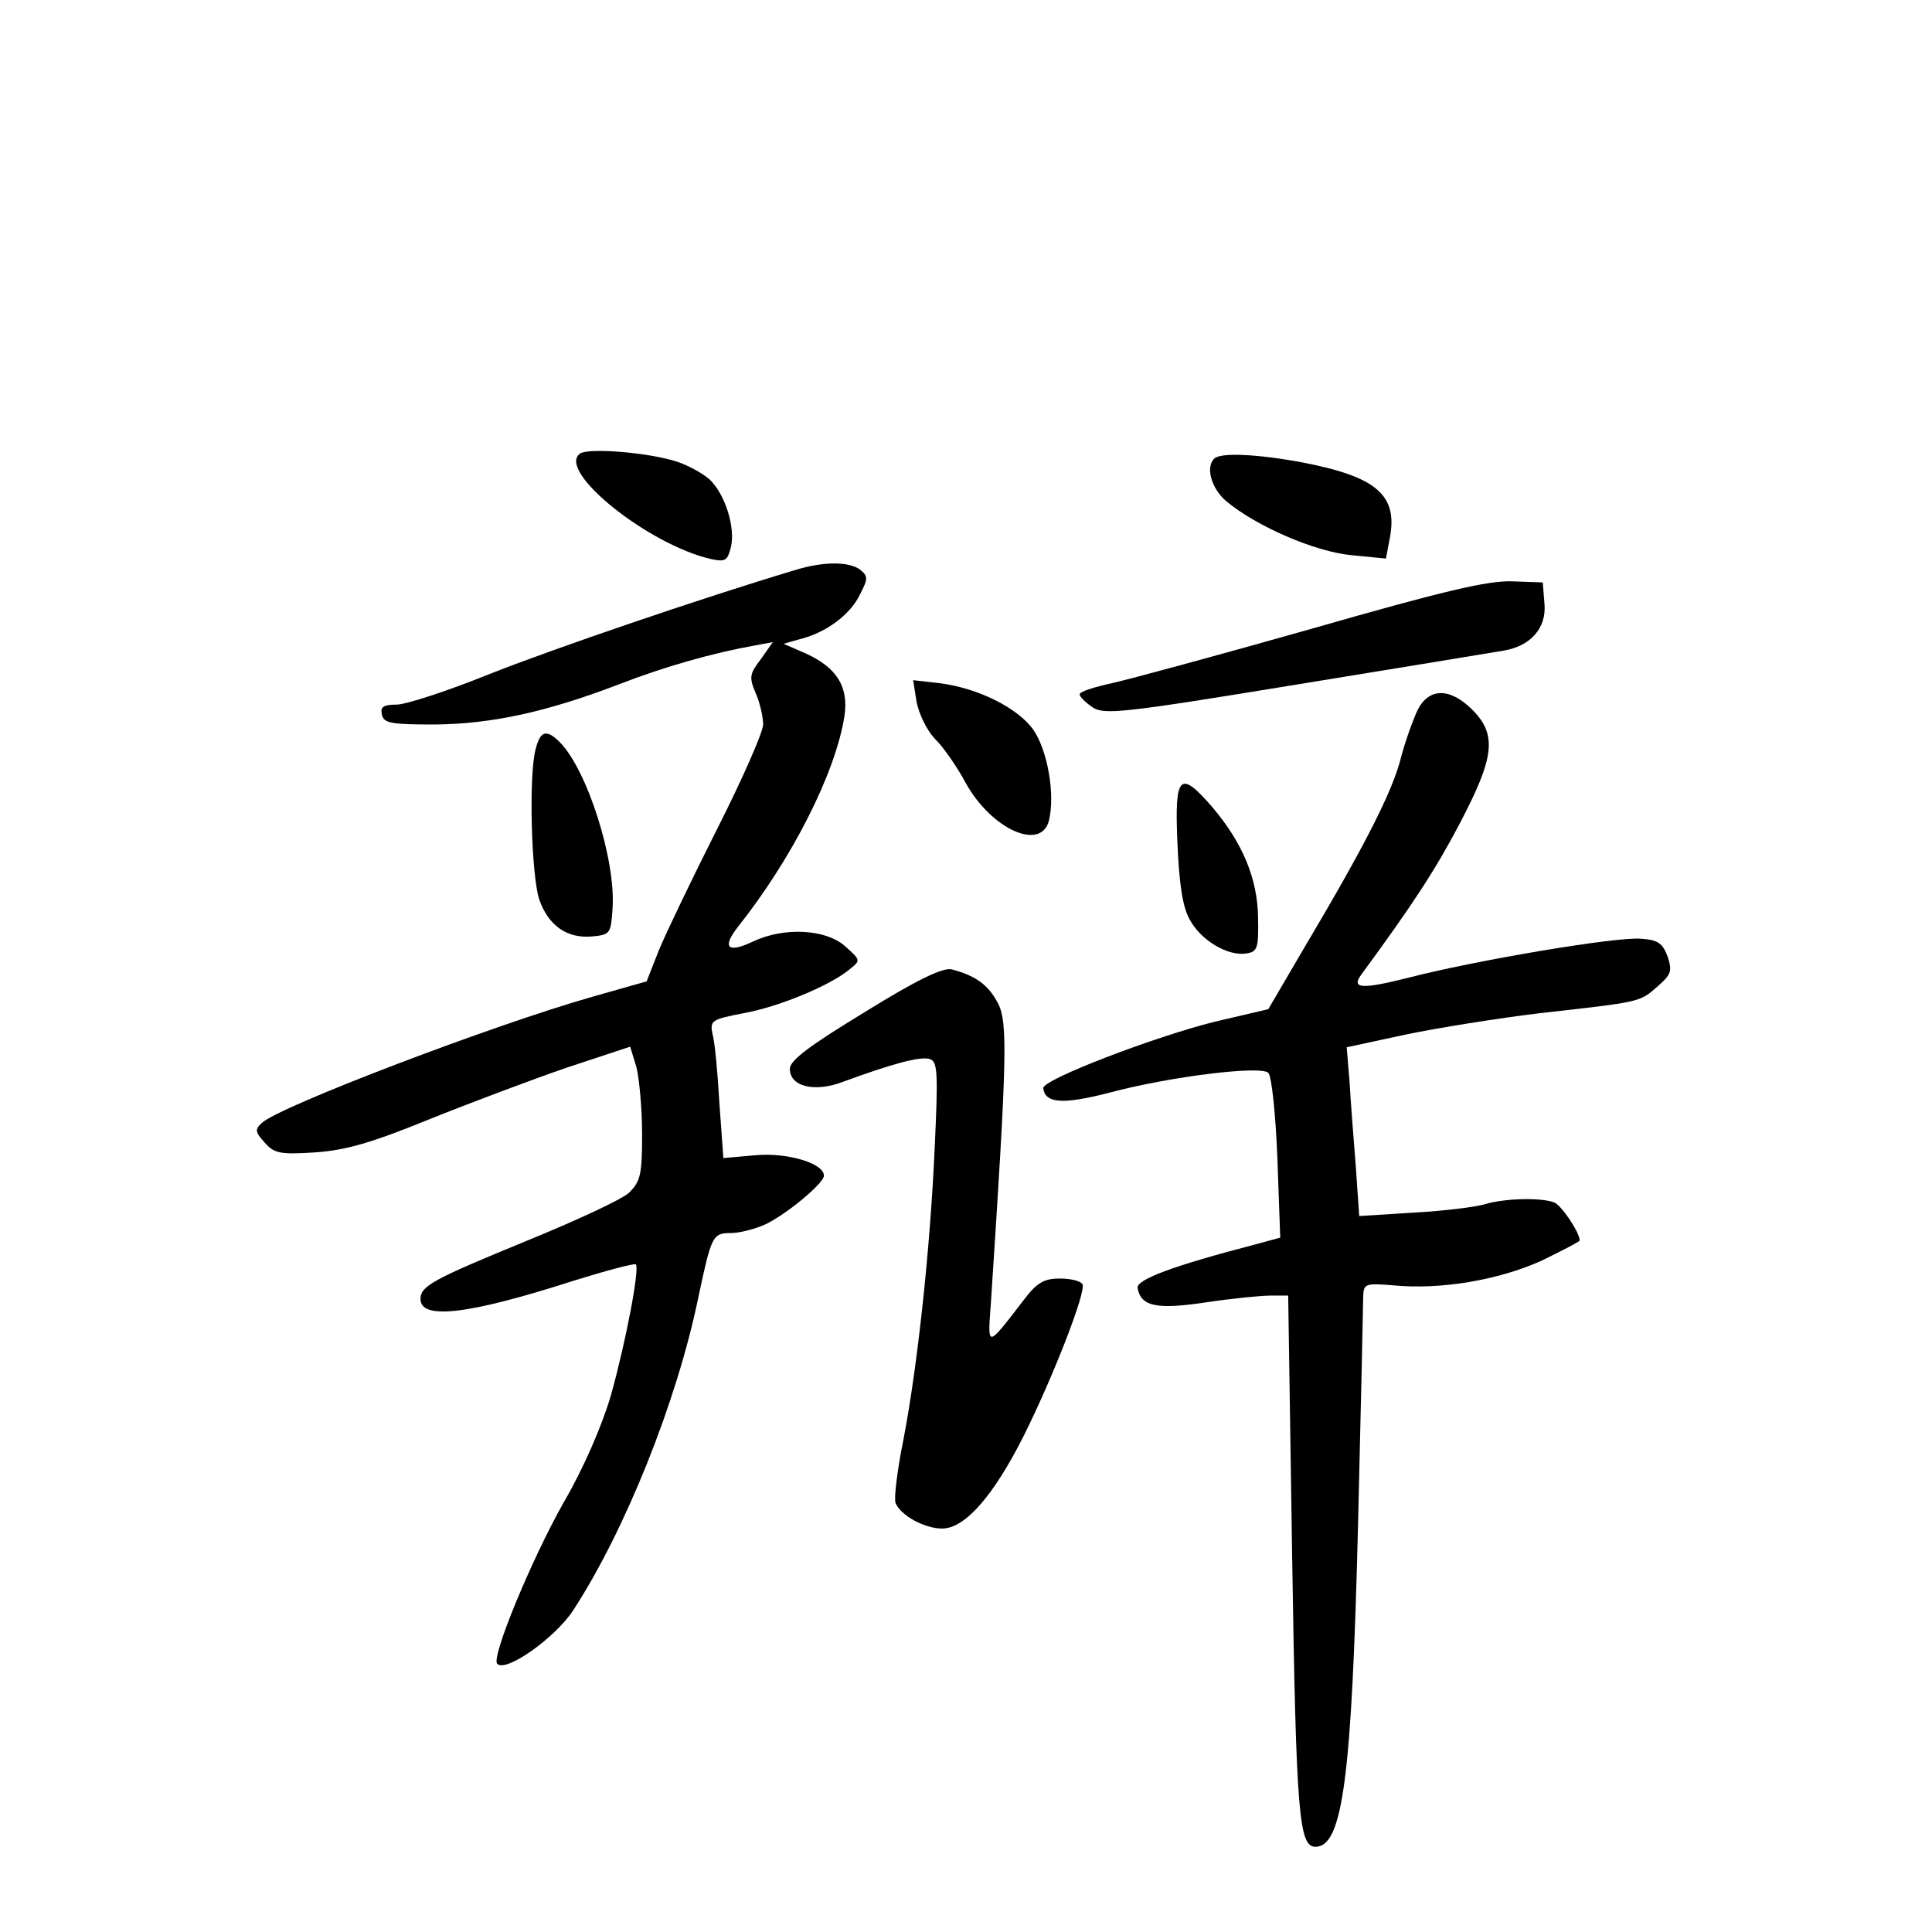 <?xml version="1.0" standalone="no"?>
<!DOCTYPE svg PUBLIC "-//W3C//DTD SVG 20010904//EN"
 "http://www.w3.org/TR/2001/REC-SVG-20010904/DTD/svg10.dtd">
<svg version="1.0" xmlns="http://www.w3.org/2000/svg"
 width="340pt" height="340pt" viewBox="0 0 340 340"
 preserveAspectRatio="xMidYMid meet">
<g transform="translate(0,340) scale(0.1,-0.1)"
fill="#000000" stroke="none">
<path d="M1021 2602 c-43 -30 120 -161 231 -186 24 -5 28 -3 34 20 9 35 -10
95 -38 121 -13 11 -39 25 -58 31 -51 16 -153 24 -169 14z"/>
<path d="M2137 2593 c-16 -15 -5 -53 21 -75 54 -45 157 -89 220 -95 l61 -6 7
37 c14 75 -24 107 -153 132 -80 15 -145 18 -156 7z"/>
<path d="M1400 2397 c-164 -49 -427 -139 -538 -183 -74 -30 -148 -54 -164 -54
-23 0 -29 -4 -26 -17 3 -16 16 -18 93 -18 101 1 197 22 325 71 80 31 165 55
238 68 l32 6 -21 -30 c-20 -26 -21 -32 -9 -60 7 -16 13 -41 13 -55 0 -13 -36
-95 -80 -182 -44 -87 -90 -183 -103 -214 l-22 -56 -95 -27 c-173 -49 -551
-193 -582 -222 -13 -12 -12 -16 5 -35 17 -19 27 -21 89 -17 55 4 99 17 200 58
72 29 181 70 242 91 l112 37 11 -36 c5 -20 10 -73 10 -118 0 -72 -3 -83 -23
-103 -13 -12 -95 -50 -181 -85 -163 -67 -186 -79 -186 -102 0 -37 83 -28 269
32 58 18 107 31 110 29 7 -8 -18 -138 -44 -231 -16 -54 -48 -128 -83 -188 -57
-101 -128 -273 -117 -284 15 -16 101 45 133 93 91 139 183 367 221 552 23 108
25 113 57 113 14 0 39 6 58 14 35 15 106 73 106 87 0 22 -65 41 -120 36 l-57
-5 -7 97 c-3 53 -8 107 -12 121 -5 24 -2 26 55 37 61 11 151 48 186 77 20 16
20 16 -8 41 -34 30 -107 34 -162 8 -44 -21 -55 -11 -27 25 96 121 172 271 188
371 8 52 -13 86 -68 111 l-39 17 28 8 c46 11 89 43 106 78 15 29 15 33 0 45
-20 14 -64 14 -113 -1z"/>
<path d="M2310 2294 c-162 -46 -321 -89 -352 -96 -32 -7 -58 -15 -58 -20 0 -4
10 -14 23 -23 21 -13 52 -10 357 40 184 30 349 57 366 60 48 8 76 40 72 83
l-3 37 -55 2 c-43 1 -120 -17 -350 -83z"/>
<path d="M1613 2165 c4 -21 18 -51 34 -67 15 -15 38 -49 52 -75 45 -82 133
-122 147 -67 11 45 -2 122 -27 159 -27 39 -99 75 -168 83 l-44 5 6 -38z"/>
<path d="M2495 2151 c-8 -17 -22 -55 -30 -86 -15 -59 -64 -155 -171 -335 l-62
-106 -94 -22 c-105 -26 -304 -102 -302 -117 3 -27 35 -29 116 -8 109 29 267
48 280 35 6 -6 13 -74 16 -151 l5 -139 -44 -12 c-146 -38 -210 -62 -207 -77 6
-32 33 -38 120 -25 46 7 98 12 114 12 l31 0 7 -461 c7 -454 12 -509 41 -509
48 0 64 122 75 570 5 206 9 386 9 399 1 22 4 23 53 19 83 -8 184 9 260 43 37
18 68 34 68 36 0 14 -32 62 -45 67 -24 9 -88 7 -121 -3 -16 -5 -72 -12 -126
-15 l-96 -6 -6 87 c-4 49 -9 115 -11 149 l-5 61 102 22 c57 12 164 29 238 38
178 20 175 19 207 47 24 21 26 27 18 52 -9 24 -17 30 -47 32 -42 4 -292 -38
-411 -69 -80 -20 -99 -19 -82 5 94 128 132 187 174 267 61 116 66 156 22 200
-39 39 -76 39 -96 0z"/>
<path d="M943 2083 c-13 -44 -8 -224 6 -266 16 -46 49 -69 93 -65 32 3 33 5
36 49 6 86 -45 245 -93 293 -23 23 -34 20 -42 -11z"/>
<path d="M2072 1918 c3 -72 9 -113 21 -135 19 -37 67 -66 100 -61 20 3 22 9
21 63 -1 69 -27 131 -80 194 -58 67 -67 58 -62 -61z"/>
<path d="M1522 1619 c-97 -59 -132 -85 -132 -100 0 -31 43 -42 93 -23 87 32
138 46 154 40 13 -5 14 -25 8 -154 -8 -180 -30 -384 -55 -515 -11 -54 -17
-104 -14 -112 9 -22 51 -45 82 -45 40 0 90 57 143 162 53 106 111 256 104 268
-4 6 -21 10 -40 10 -27 0 -40 -7 -62 -36 -68 -88 -65 -88 -59 -4 28 427 30
491 12 525 -17 32 -39 48 -81 59 -15 4 -61 -18 -153 -75z"/>
</g>
</svg>
